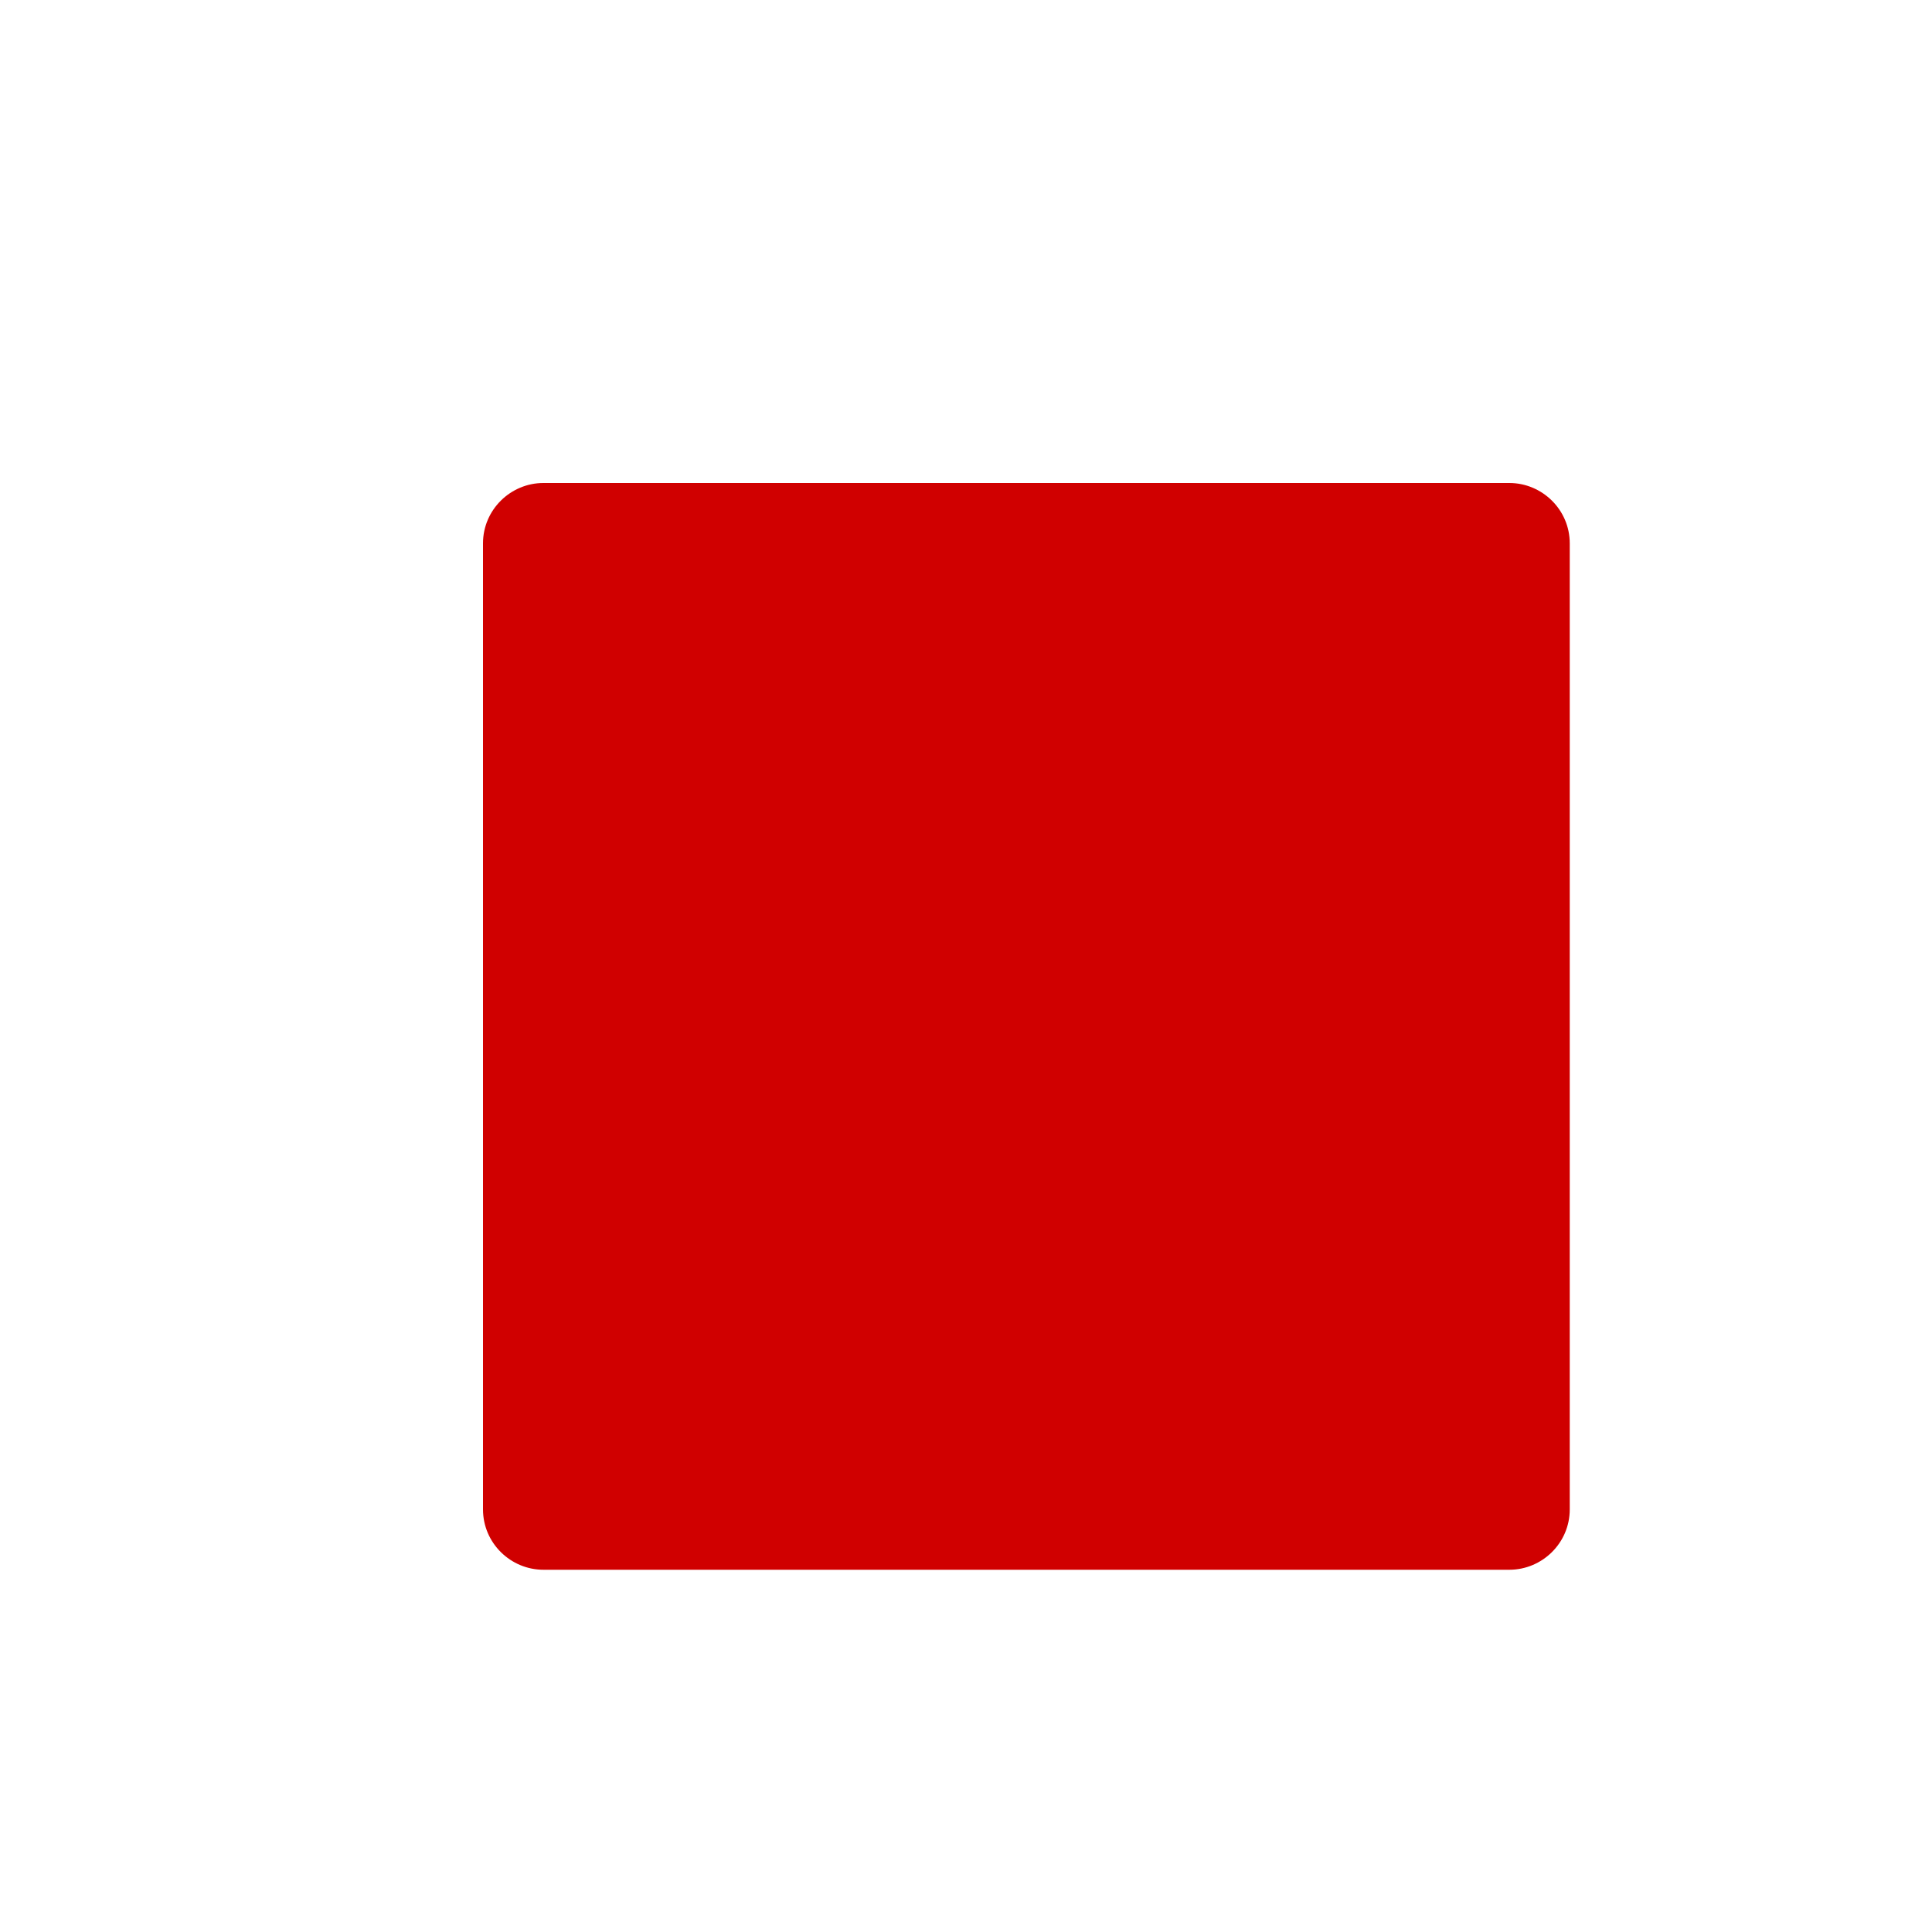 <svg xmlns="http://www.w3.org/2000/svg" viewBox="0 0 16 16" width="16" height="16">
<cis-name>stop</cis-name>
<cis-semantic>danger</cis-semantic>
<path id="stop_2_" fill-rule="evenodd" clip-rule="evenodd" fill="#D00000" d="M13,12.5c0,0.28-0.23,0.5-0.5,0.5h-8
	C4.23,13,4,12.78,4,12.5v-8C4,4.22,4.23,4,4.5,4h8C12.77,4,13,4.22,13,4.5V12.5z"/>
</svg>
